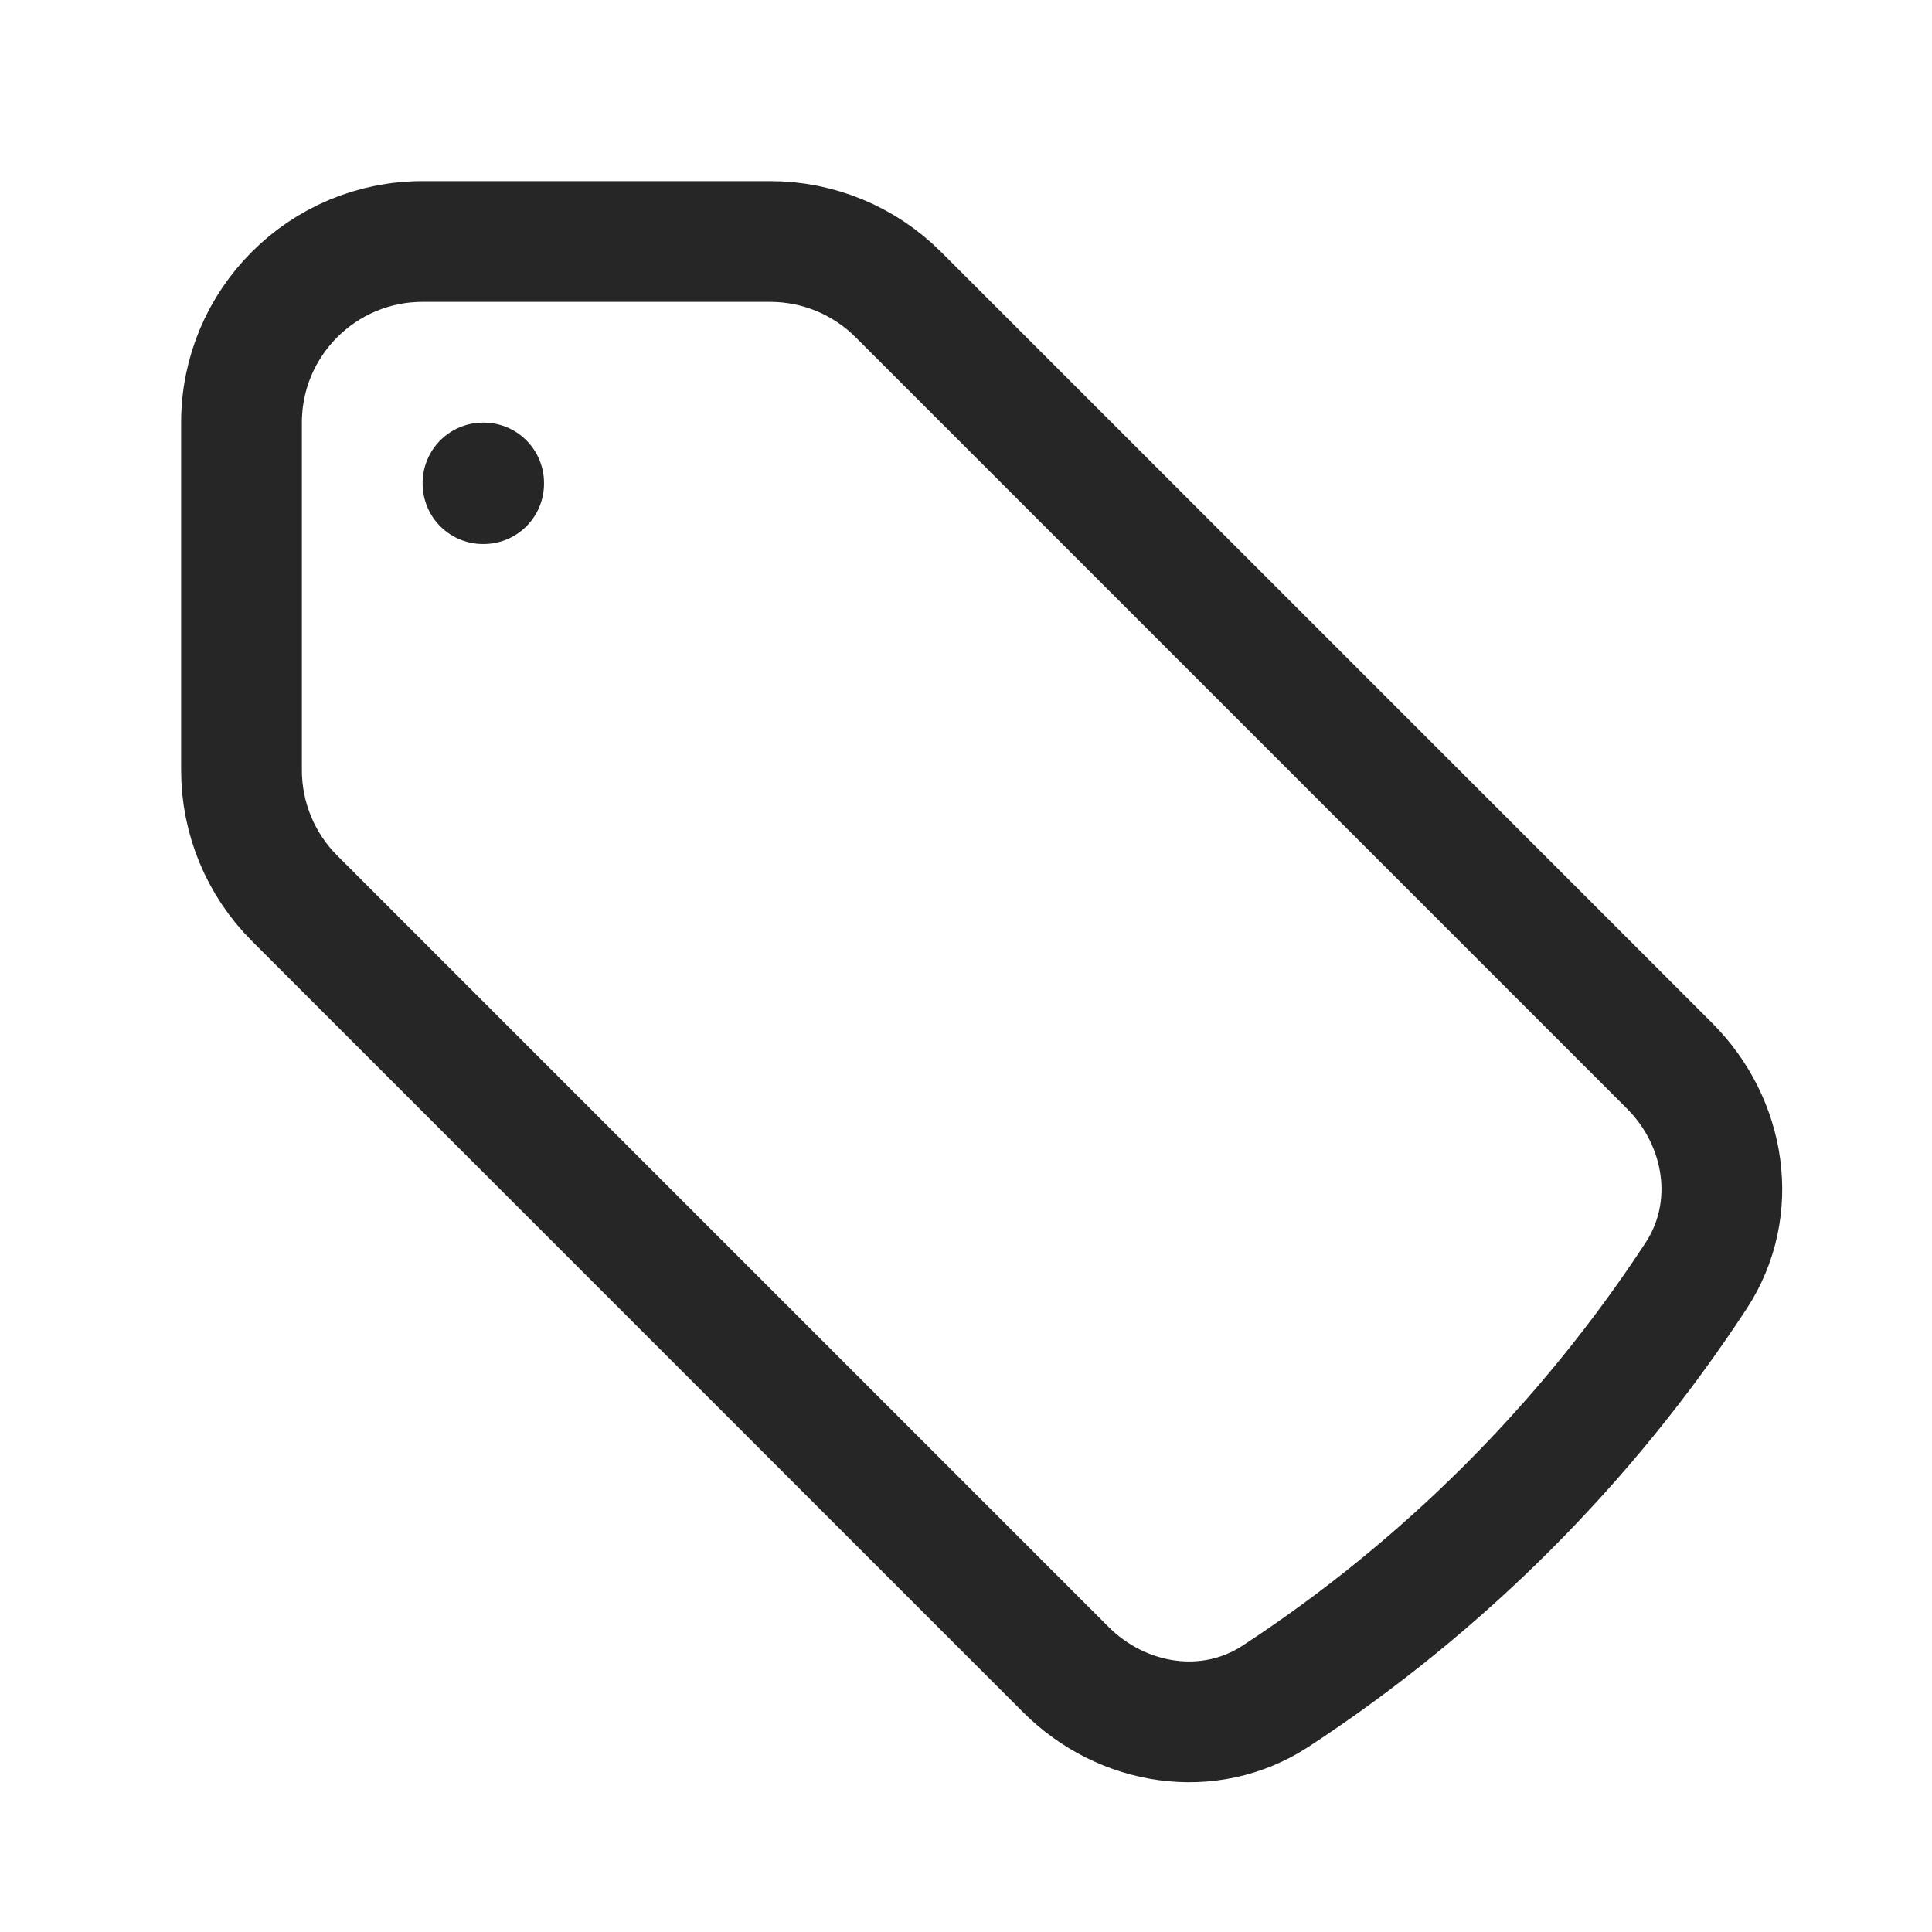 <svg width="24" height="24" viewBox="0 0 24 24" fill="none"
  xmlns="http://www.w3.org/2000/svg">
  <path d="M9.568 3H5.25C4.007 3 3 4.007 3 5.25V9.568C3 10.165 3.237 10.737 3.659 11.159L13.24 20.74C13.939 21.439 15.02 21.612 15.847 21.07C17.927 19.708 19.708 17.927 21.07 15.847C21.612 15.02 21.439 13.939 20.74 13.24L11.159 3.659C10.737 3.237 10.165 3 9.568 3Z" stroke="black" stroke-opacity="0.85" stroke-width="1.5" stroke-linecap="round" stroke-linejoin="round"/>
  <path d="M6 6H6.008V6.008H6V6Z" stroke="black" stroke-opacity="0.85" stroke-width="1.5" stroke-linecap="round" stroke-linejoin="round"/>
</svg>
